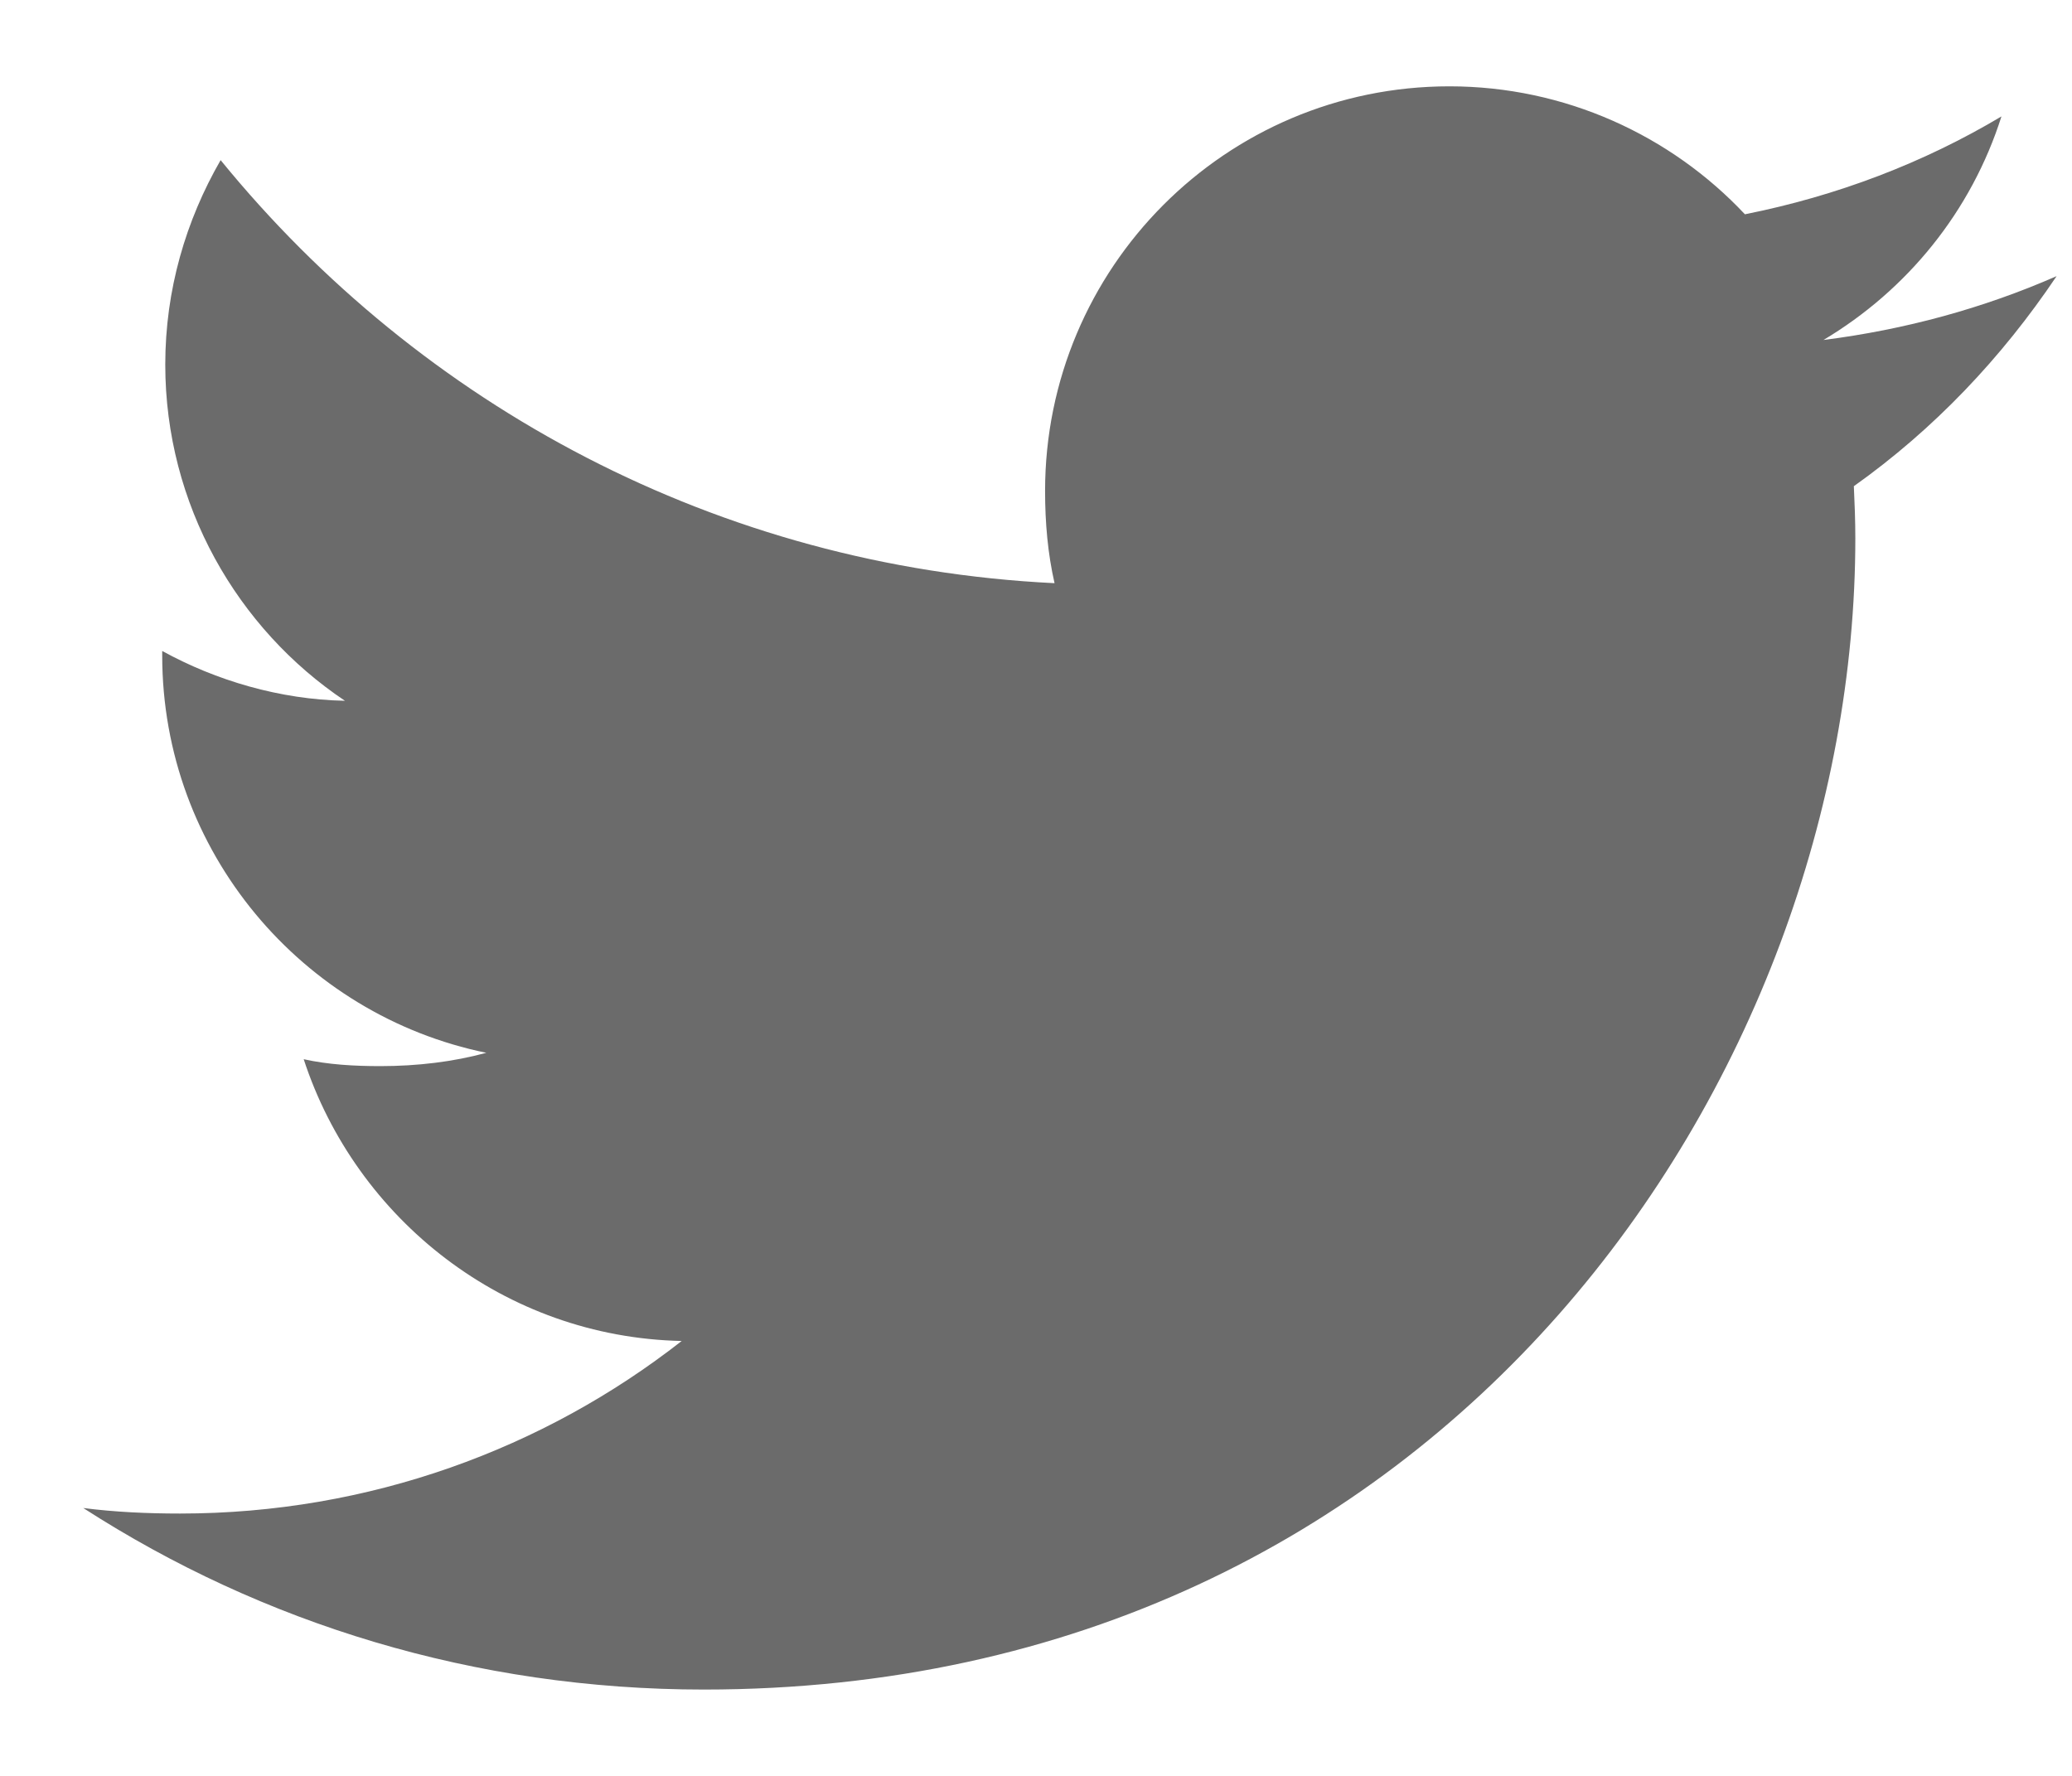<svg width="21" height="18" viewBox="0 0 21 18" fill="none" xmlns="http://www.w3.org/2000/svg">
<path d="M20.844 2.799C20.1 3.125 19.308 3.341 18.481 3.446C19.331 2.939 19.98 2.141 20.285 1.18C19.492 1.653 18.617 1.986 17.685 2.172C16.933 1.371 15.86 0.875 14.69 0.875C12.42 0.875 10.592 2.717 10.592 4.976C10.592 5.301 10.62 5.614 10.688 5.911C7.279 5.745 4.263 4.111 2.236 1.623C1.883 2.236 1.675 2.939 1.675 3.695C1.675 5.115 2.406 6.374 3.496 7.103C2.837 7.09 2.191 6.899 1.644 6.598C1.644 6.61 1.644 6.626 1.644 6.643C1.644 8.635 3.065 10.29 4.929 10.671C4.595 10.762 4.231 10.806 3.854 10.806C3.591 10.806 3.326 10.791 3.078 10.736C3.609 12.36 5.116 13.554 6.909 13.592C5.514 14.684 3.743 15.341 1.825 15.341C1.489 15.341 1.166 15.326 0.844 15.285C2.66 16.456 4.812 17.125 7.134 17.125C14.679 17.125 18.804 10.875 18.804 5.457C18.804 5.276 18.797 5.101 18.789 4.928C19.602 4.35 20.286 3.629 20.844 2.799Z" fill="#6B6B6B"/>
</svg>
